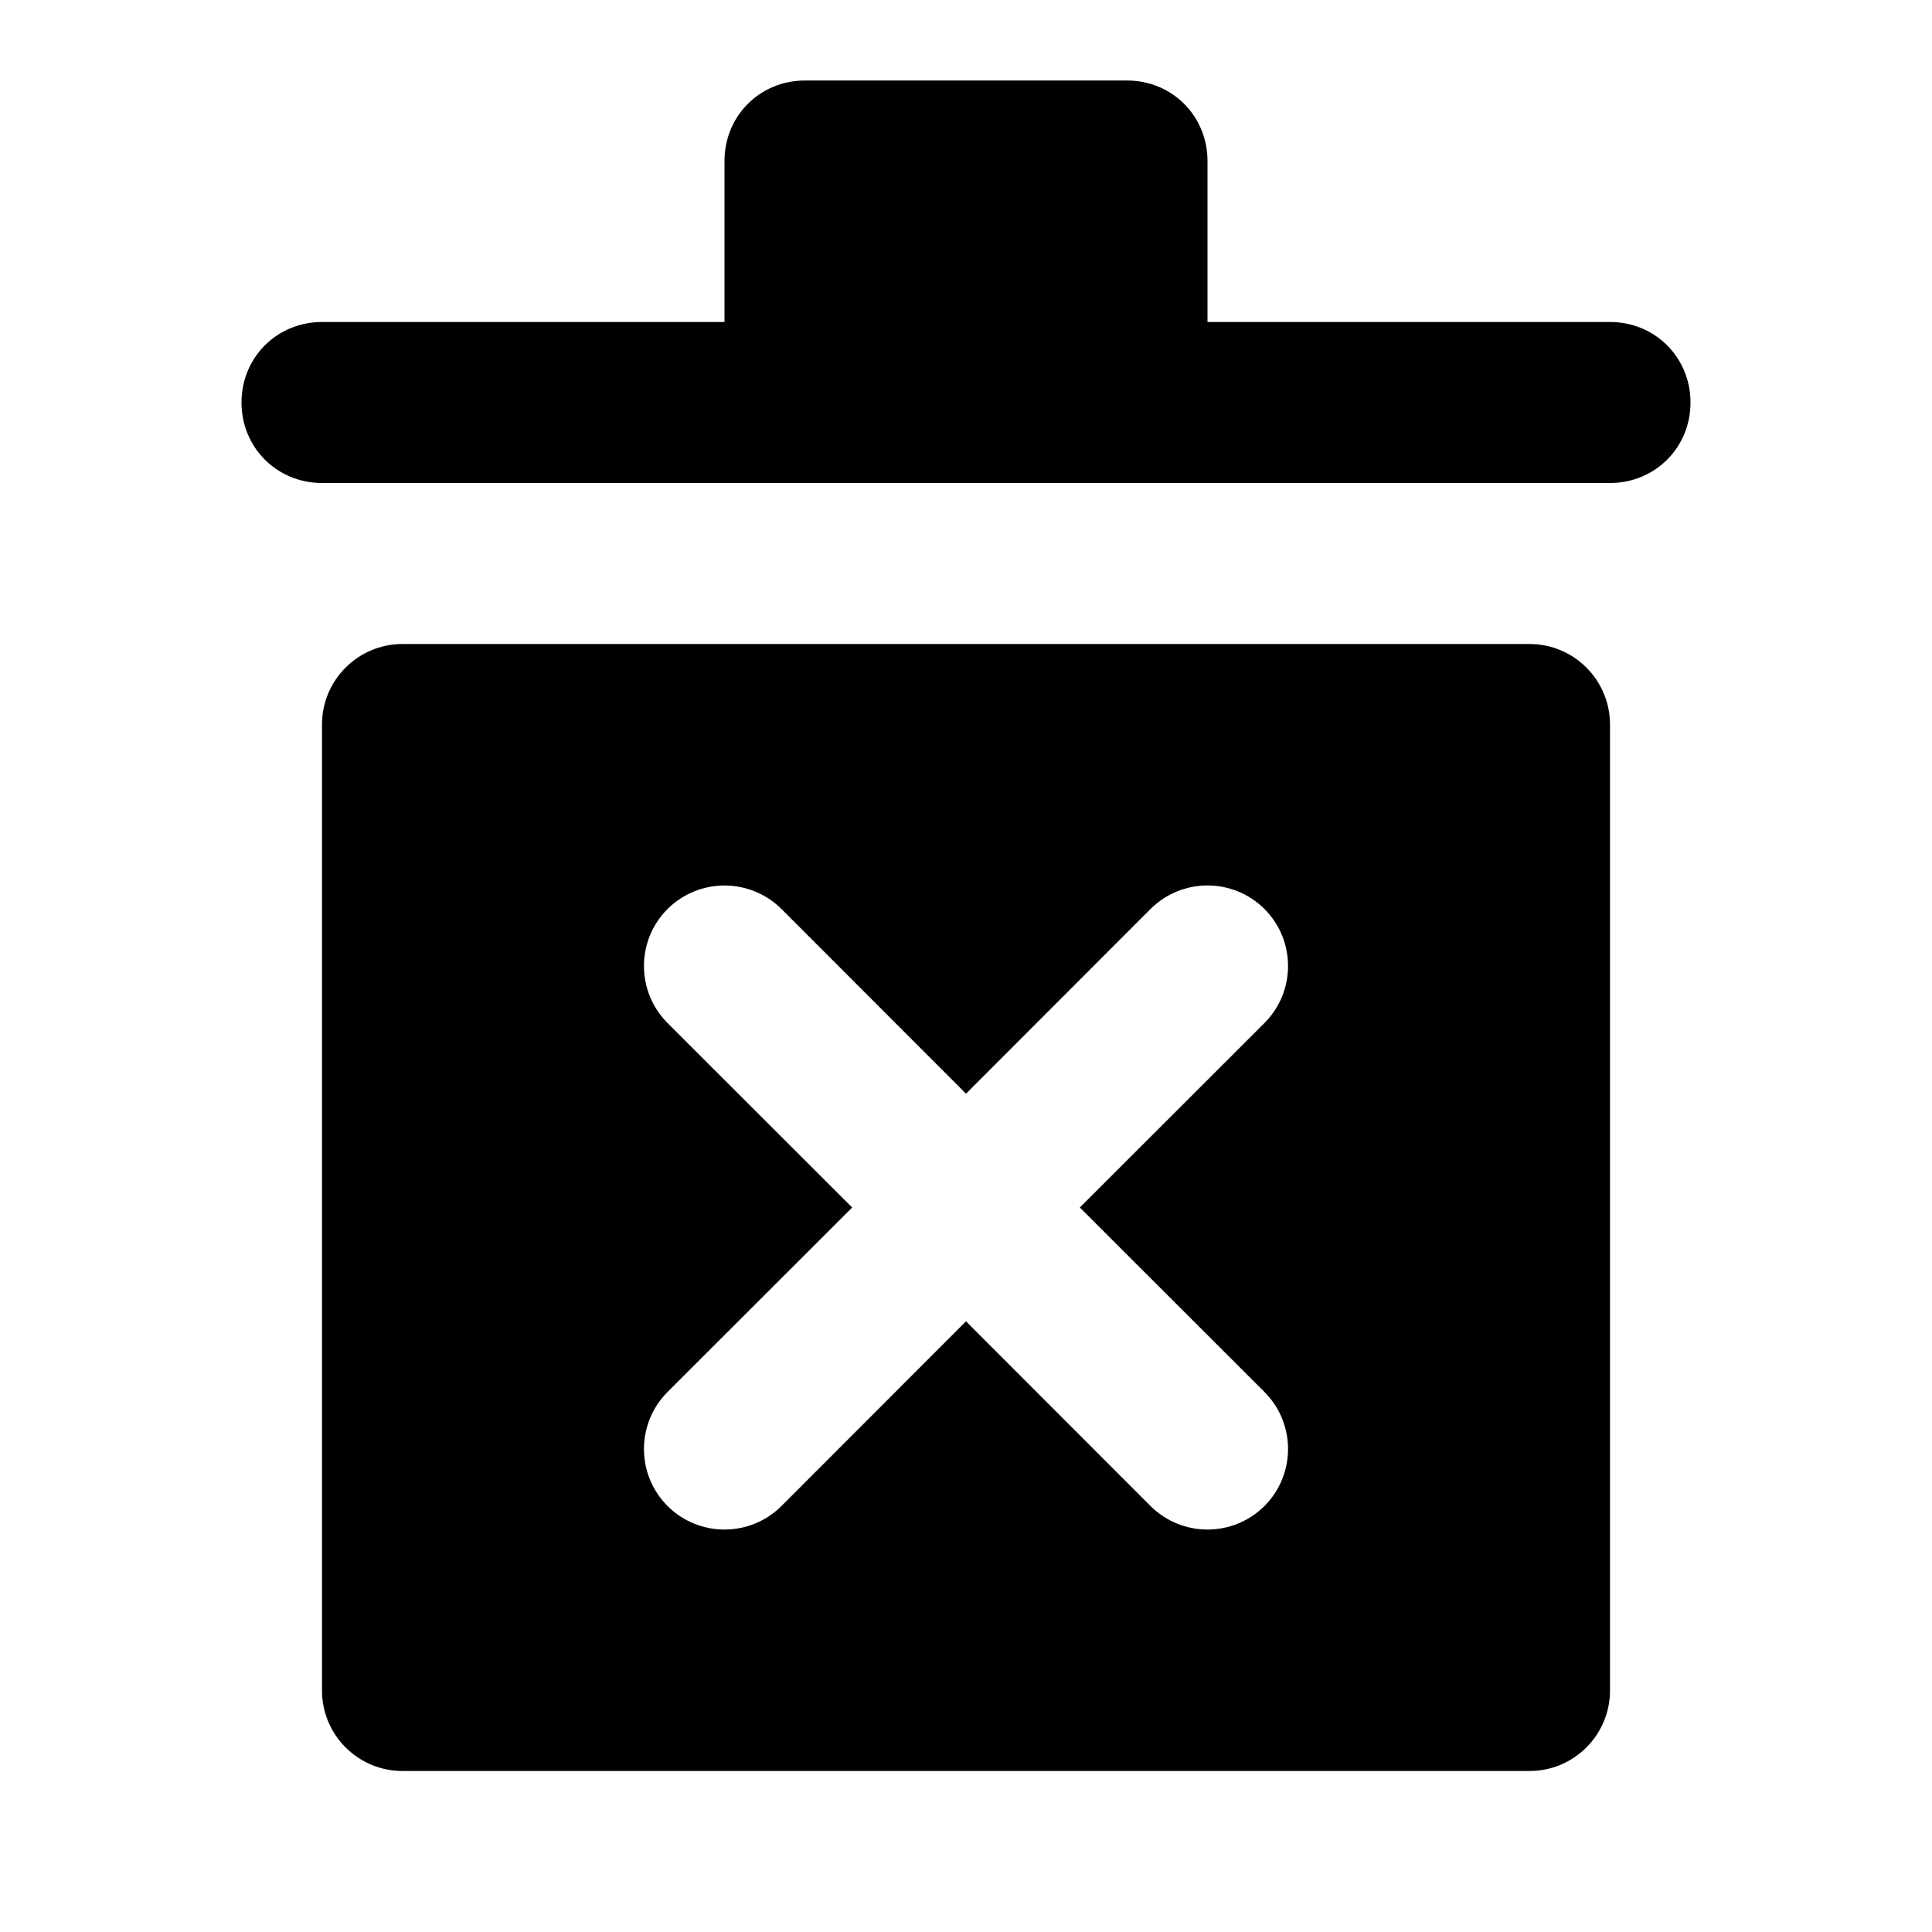 <!-- eslint-disable max-len -->
<svg viewBox="0 0 12 12">
  <path d="M 5 0.5 C 4.72 0.5 4.5 0.72 4.5 1 L 4.5 2 L 2 2 C 1.72 2 1.5 2.22 1.5 2.5 C 1.5 2.78 1.72 3 2 3 L 10 3 C 10.28 3 10.5 2.78 10.5 2.5 C 10.5 2.22 10.28 2 10 2 L 7.5 2 L 7.5 1 C 7.5 0.72 7.28 0.5 7 0.5 L 5 0.5 z M 2.5 4 C 2.224 4 2 4.224 2 4.5 L 2 10.5 C 2 10.776 2.224 11 2.5 11 L 9.5 11 C 9.776 11 10 10.776 10 10.5 L 10 4.5 C 10 4.224 9.776 4 9.5 4 L 2.5 4 z M 4.5 5.5 C 4.628 5.5 4.756 5.549 4.854 5.646 L 6 6.793 L 7.146 5.646 C 7.342 5.451 7.658 5.451 7.854 5.646 C 8.049 5.842 8.049 6.158 7.854 6.354 L 6.707 7.5 L 7.854 8.646 C 8.049 8.842 8.049 9.158 7.854 9.354 C 7.658 9.549 7.342 9.549 7.146 9.354 L 6 8.207 L 4.854 9.354 C 4.658 9.549 4.342 9.549 4.146 9.354 C 3.951 9.158 3.951 8.842 4.146 8.646 L 5.293 7.5 L 4.146 6.354 C 3.951 6.158 3.951 5.842 4.146 5.646 C 4.244 5.549 4.372 5.5 4.5 5.5 z " />
</svg>